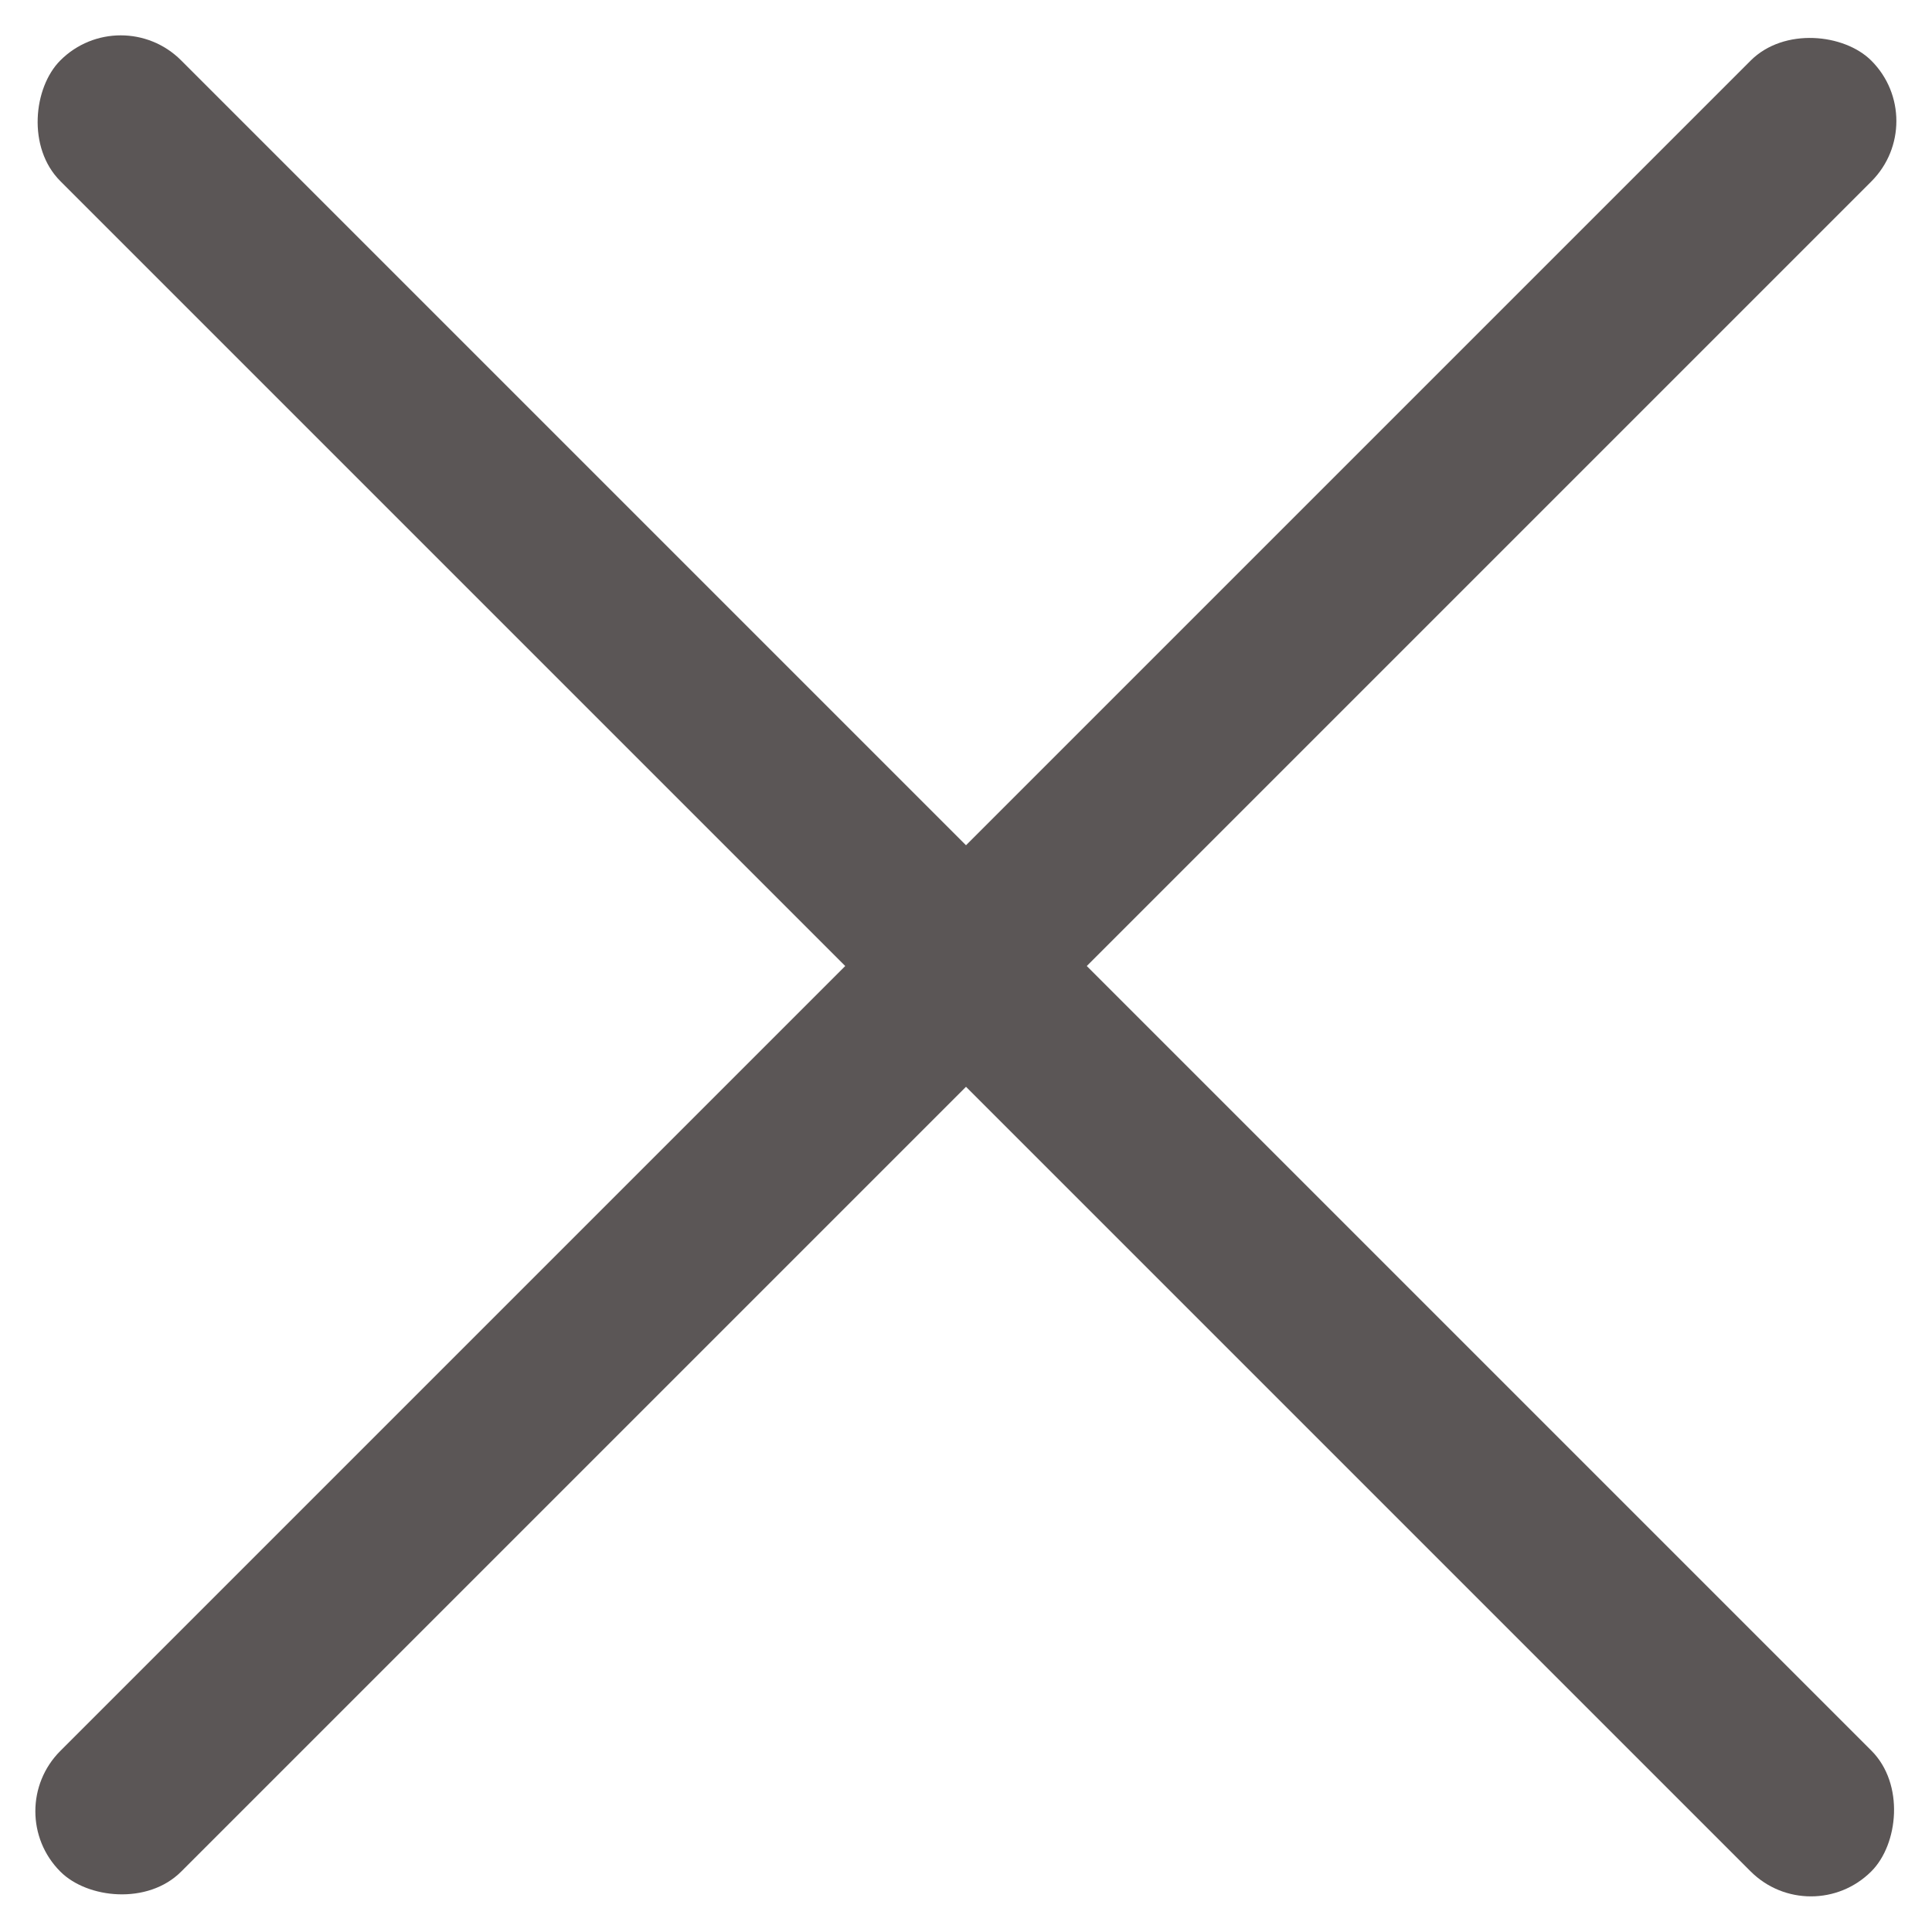 <svg width="22" height="22" viewBox="0 0 22 22" fill="none" xmlns="http://www.w3.org/2000/svg">
<rect width="29.168" height="1.945" rx="0.972" transform="matrix(0.707 -0.707 0.707 0.707 0 20.625)" fill="#5B5656"/>
<rect width="29.168" height="1.945" rx="0.972" transform="matrix(0.707 0.707 -0.707 0.707 1.375 0)" fill="#5B5656"/>
</svg>
